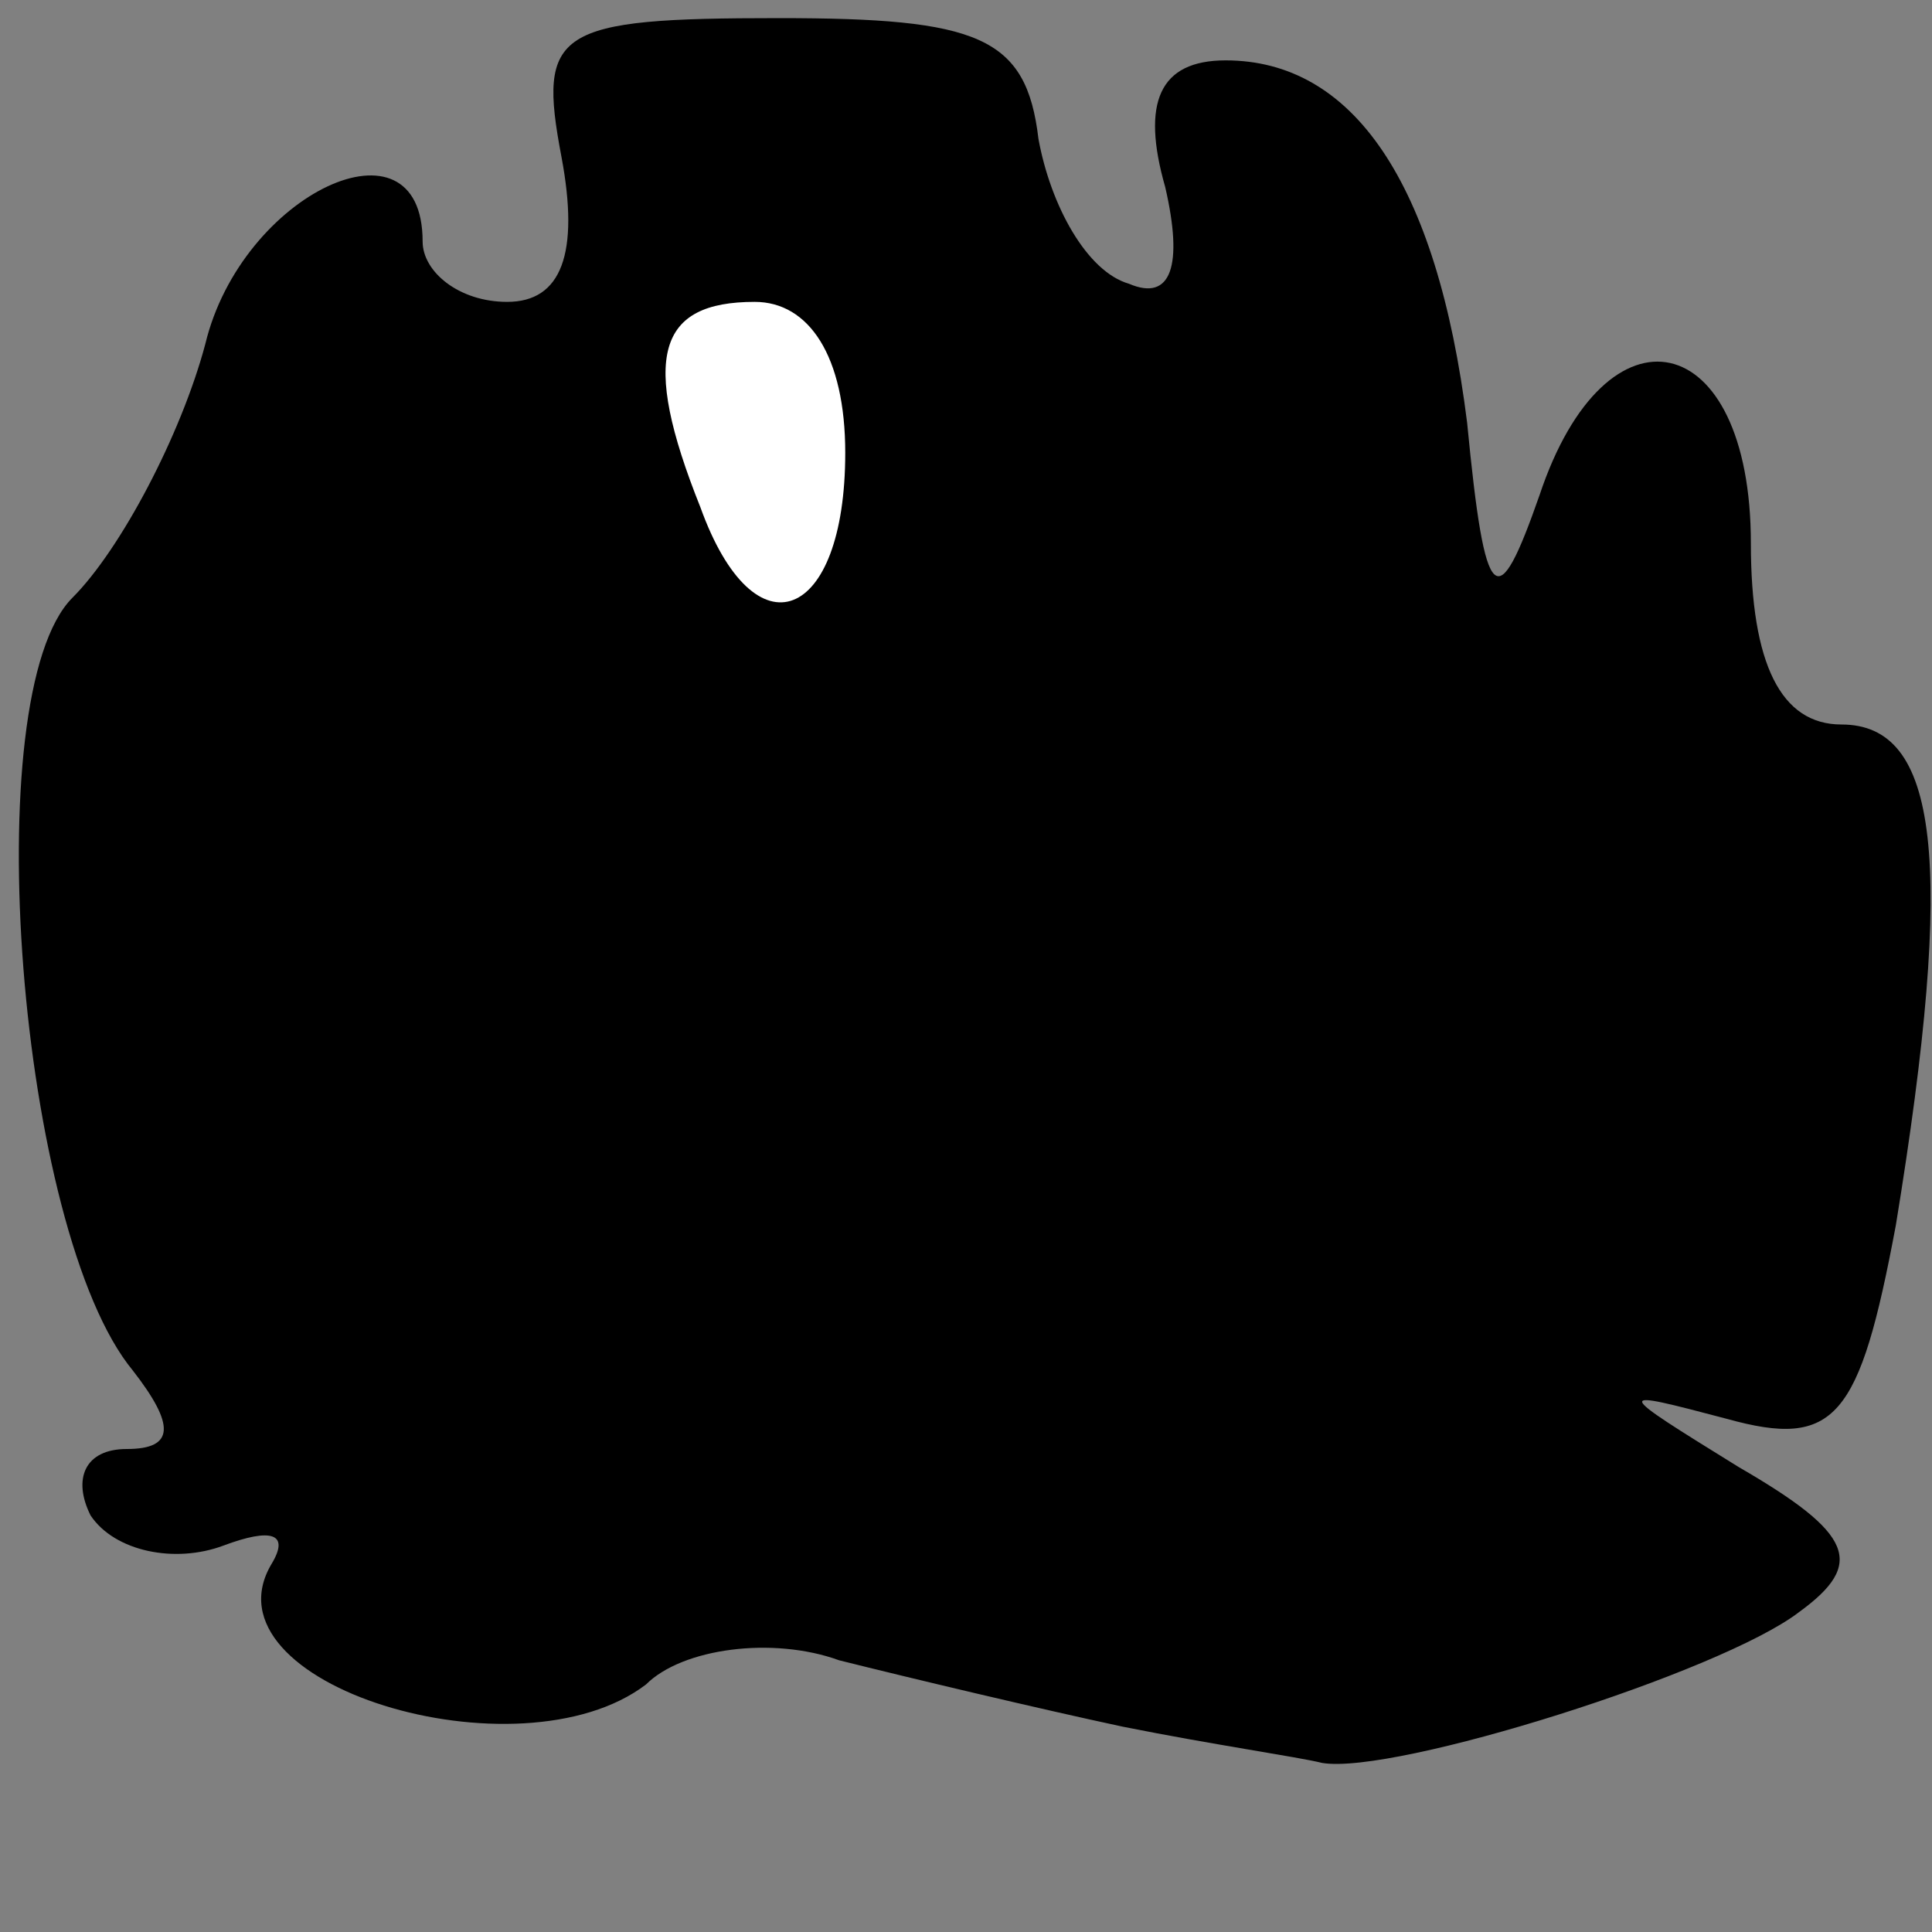 <?xml version="1.0" standalone="no"?>
<!DOCTYPE svg PUBLIC "-//W3C//DTD SVG 20010904//EN"
 "http://www.w3.org/TR/2001/REC-SVG-20010904/DTD/svg10.dtd">
<svg version="1.0" xmlns="http://www.w3.org/2000/svg"
 width="32pt" height="32pt" viewBox="0 0 32 32"
 preserveAspectRatio="xMidYMid meet">
<rect x="0" y="0" width="32" height="32" fill="#808080" stroke="none"/>
<g transform="translate(0,32) scale(0.1,-0.1)"
fill="#000000" stroke="none">
<path fill="#000000" stroke="none" d="M93 294 c3 -16 0 -24 -9 -24 -8 0 -14
5 -14 10 0 22 -30 8 -36 -17 -4 -15 -14 -34 -22 -42 -16 -16 -9 -105 10 -128
7 -9 7 -13 -1 -13 -7 0 -9 -5 -6 -11 4 -6 14 -8 22 -5 8 3 11 2 8 -3 -12 -20
41 -36 62 -20 6 6 21 8 32 4 12 -3 33 -8 47 -11 15 -3 29 -5 33 -6 12 -2 66
15 79 25 11 8 9 13 -10 24 -21 13 -21 13 -2 8 18 -5 22 0 28 32 10 61 7 83 -9
83 -10 0 -15 10 -15 30 0 36 -24 41 -35 8 -7 -20 -9 -19 -12 12 -5 40 -19 60
-40 60 -11 0 -14 -7 -10 -21 3 -13 1 -19 -6 -16 -7 2 -13 13 -15 24 -2 17 -10
20 -43 20 -37 0 -40 -2 -36 -23z"/>
<path fill="#ffffff" stroke="none" d="M140 245 c0 -28 -15 -34 -24 -9 -10 25
-7 34 9 34 9 0 15 -9 15 -25z"/>
</g>
</svg>
